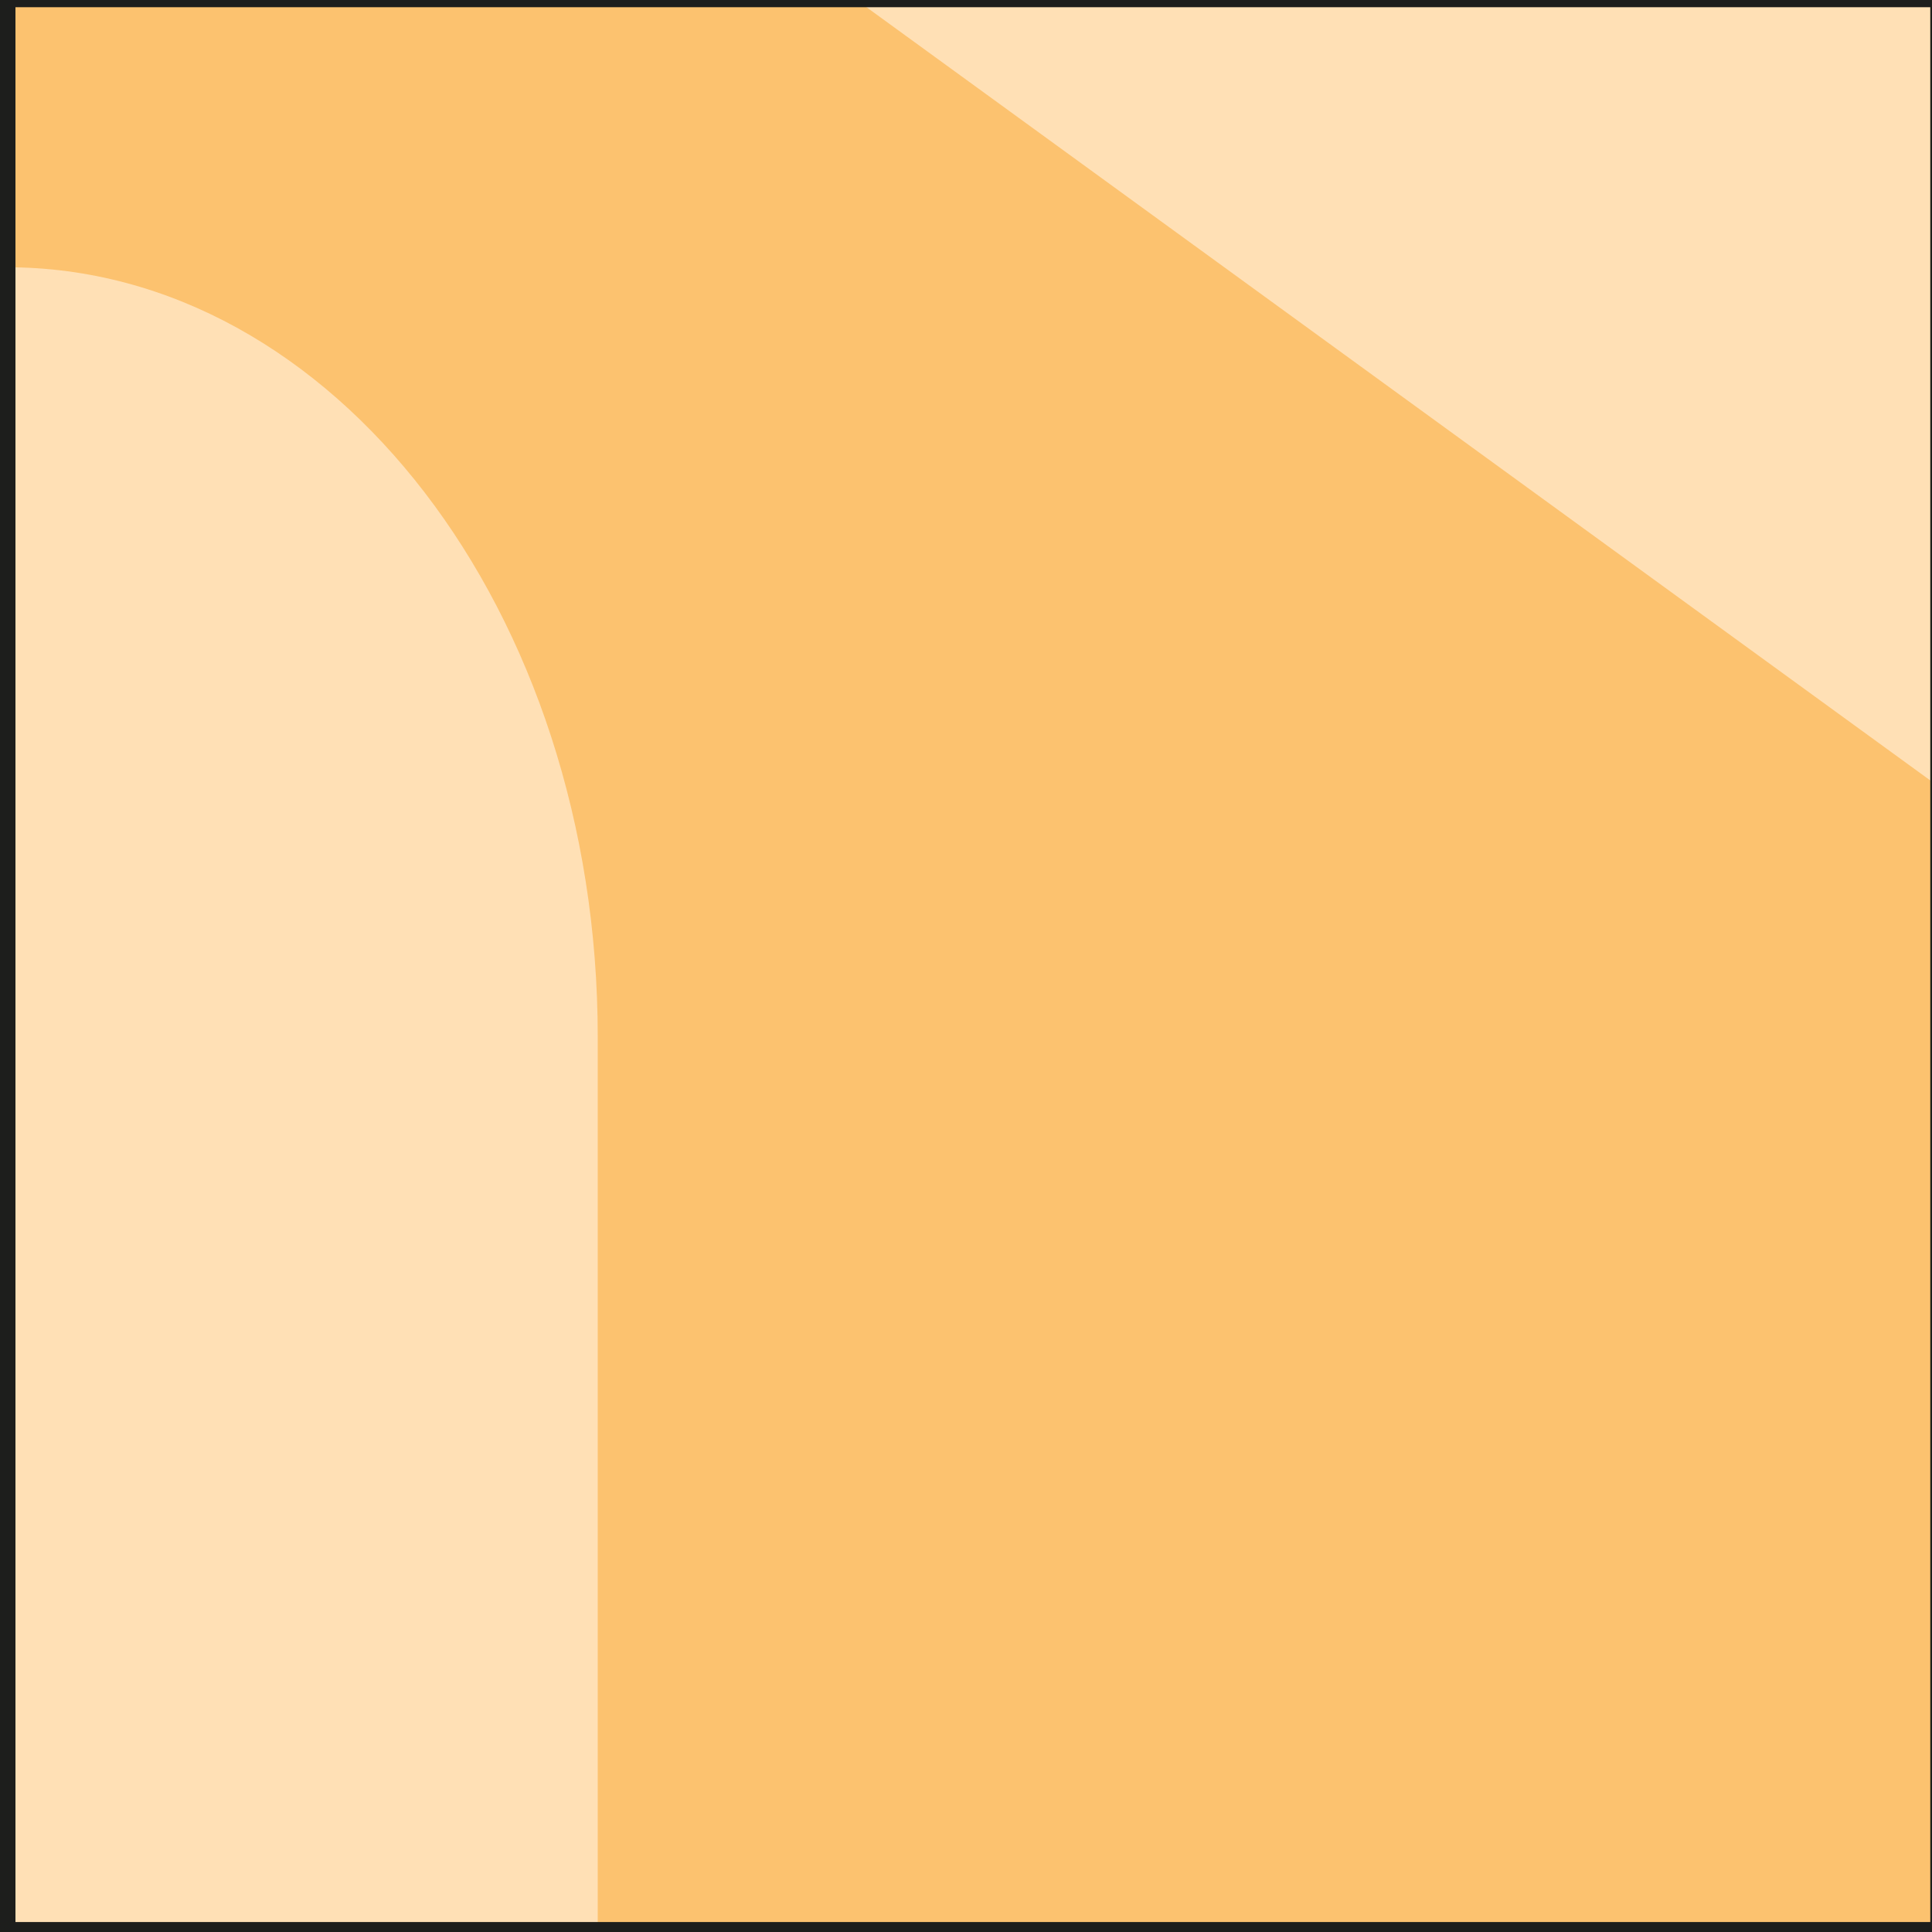 <?xml version="1.0" encoding="UTF-8"?><svg id="Layer_1" xmlns="http://www.w3.org/2000/svg" viewBox="0 0 28.12 28.12"><defs><style>.cls-1{fill:#fcc26f;}.cls-1,.cls-2,.cls-3{stroke-width:0px;}.cls-2,.cls-4{fill:none;}.cls-4{stroke:#1d1e1c;stroke-miterlimit:10;stroke-width:.25px;}.cls-3{fill:#ffe0b5;}</style></defs><rect class="cls-1" width="28.12" height="28.12"/><rect class="cls-2" x="-.39" y="-.18" width="29.1" height="28.44"/><polygon class="cls-3" points="28.22 11.45 12.44 -.02 28.22 -.02 28.22 11.45"/><path class="cls-3" d="m.1,3.89c4.75,0,8.6,5.01,8.6,11.2v13.01H.1V3.89Z"/><rect class="cls-4" x=".1" y="-.02" width="28.12" height="28.12"/></svg>